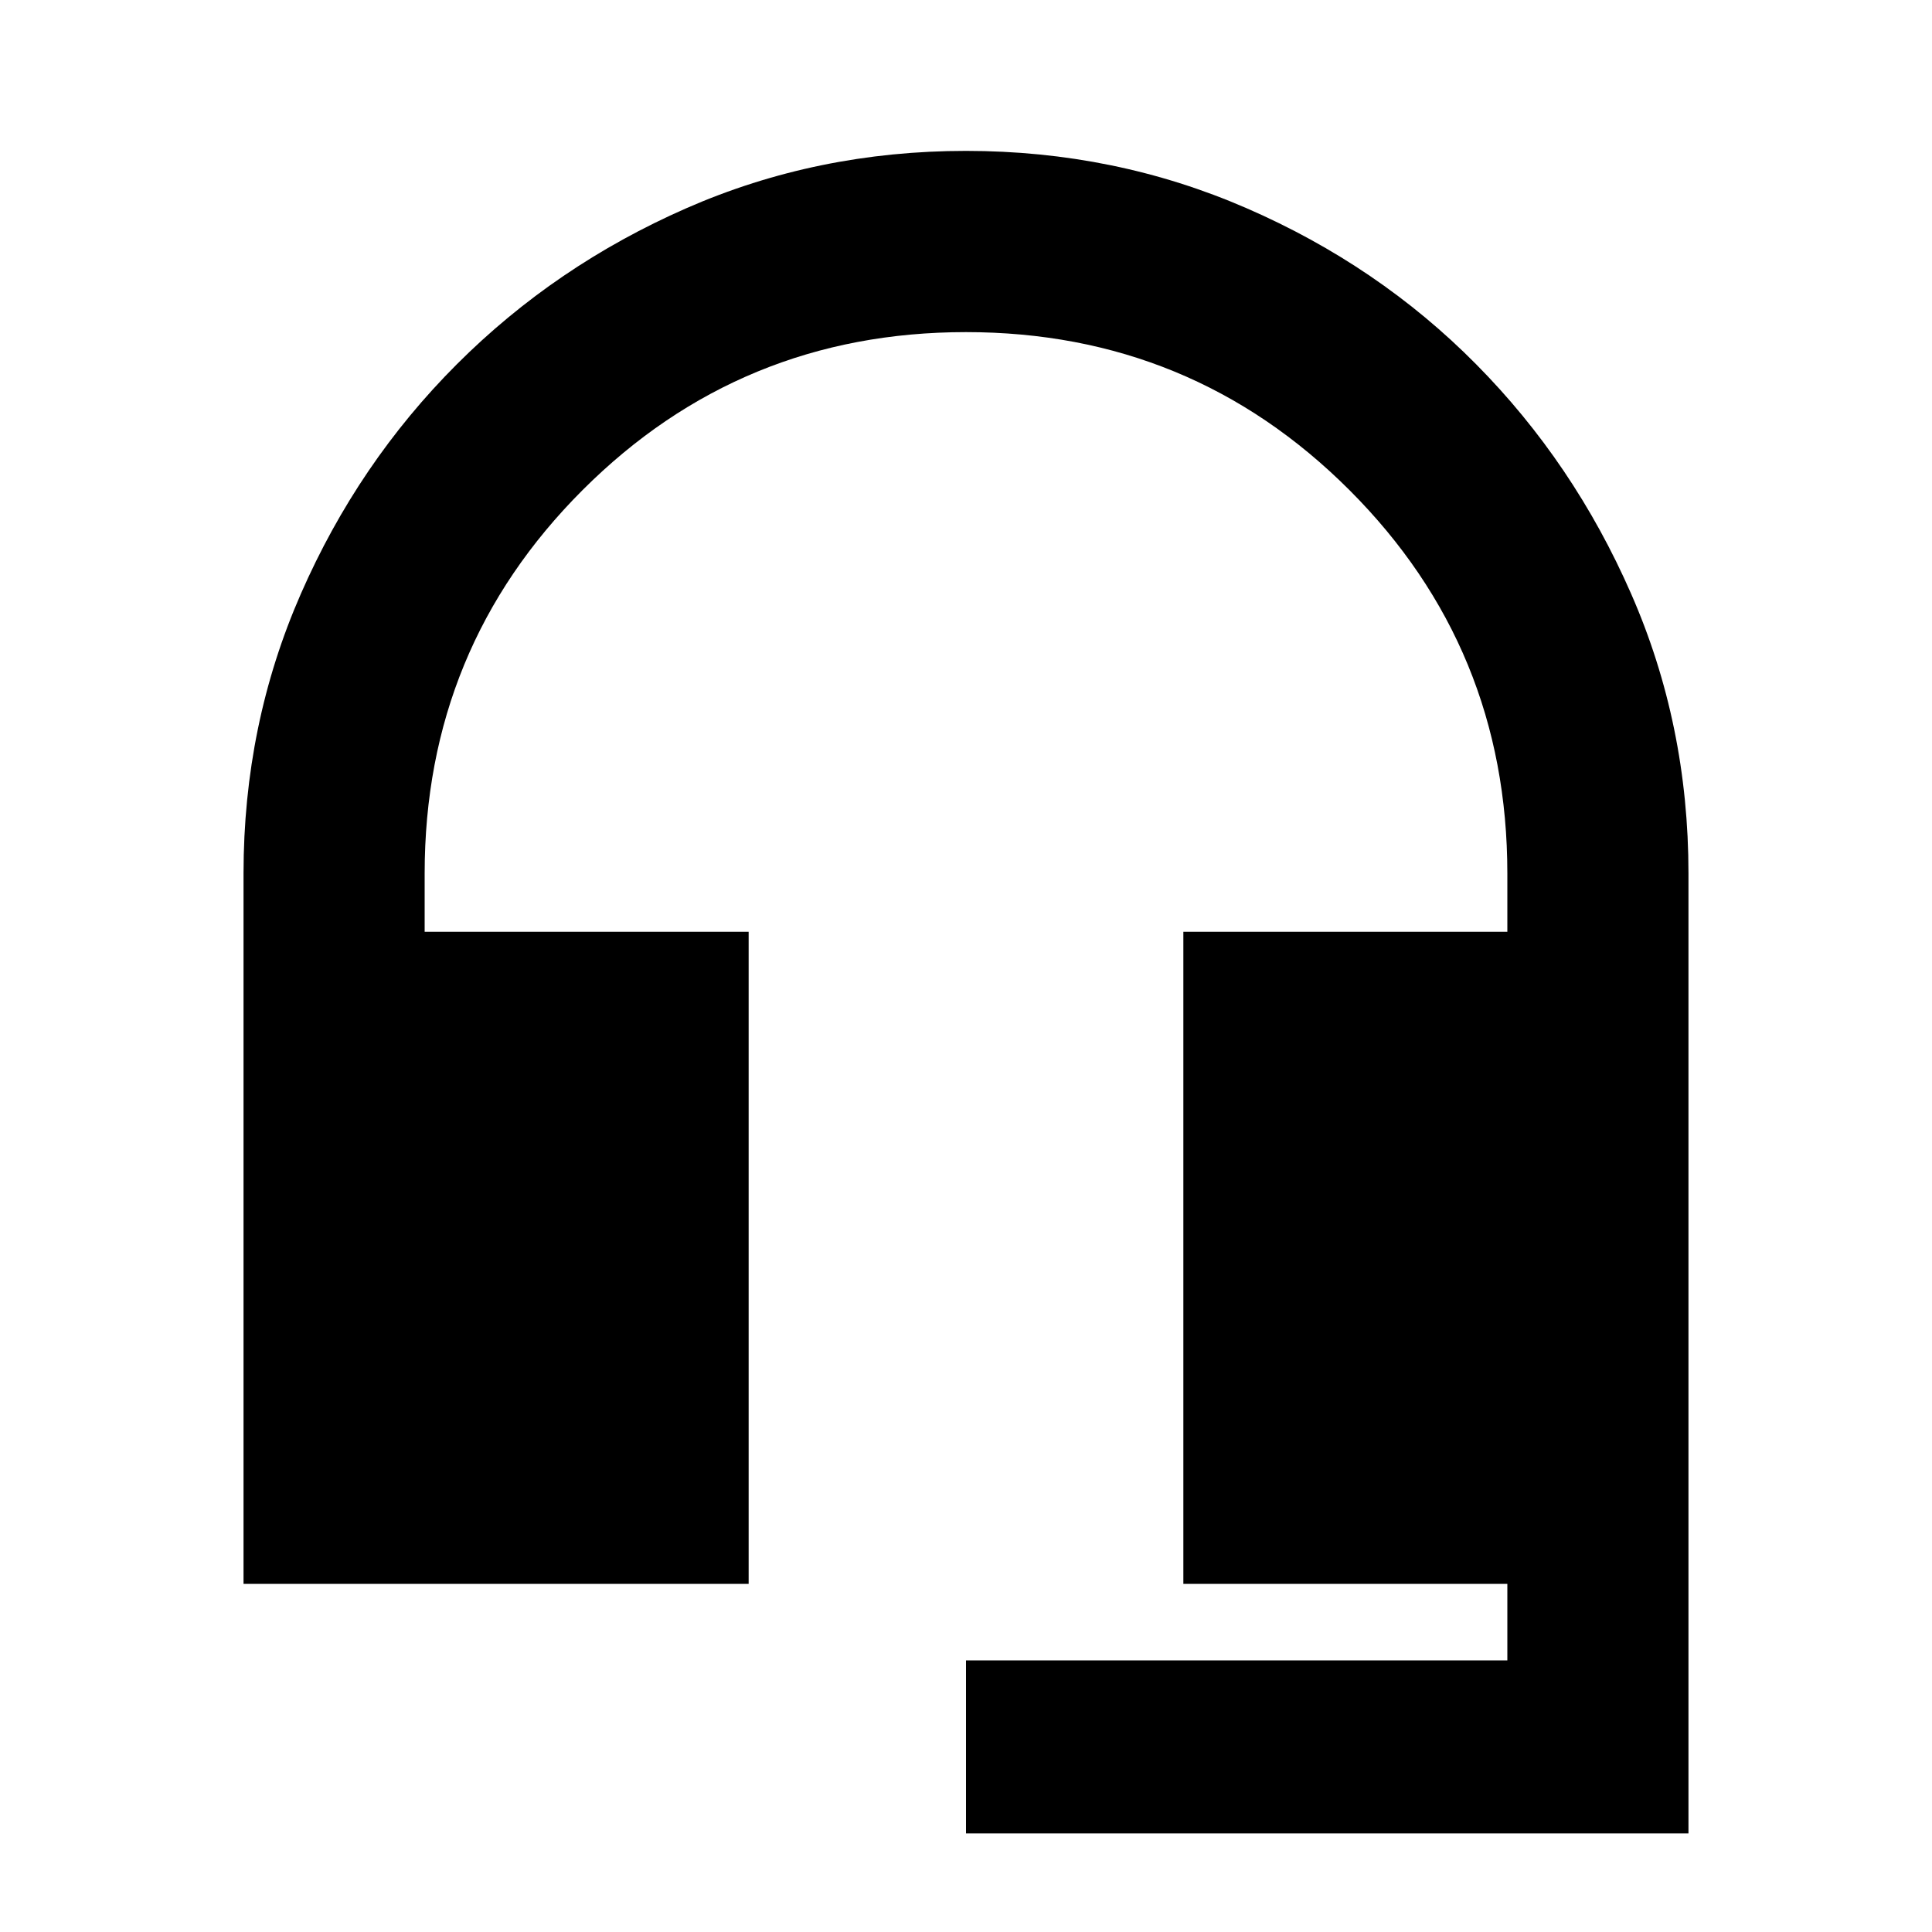 <svg xmlns="http://www.w3.org/2000/svg" height="20" width="20"><path d="M10 18.979v-1.791h5.604v-.792H12.25v-6.75h3.354v-.604q0-2.334-1.635-3.969Q12.333 3.438 10 3.438T6.031 5.073Q4.396 6.708 4.396 9.042v.604H7.75v6.75H2.521V9.042q0-1.542.594-2.896.593-1.354 1.614-2.375Q5.75 2.75 7.104 2.156 8.458 1.562 10 1.562q1.542 0 2.906.594 1.365.594 2.375 1.615 1.011 1.021 1.604 2.375.594 1.354.594 2.896v9.937Z"/></svg>